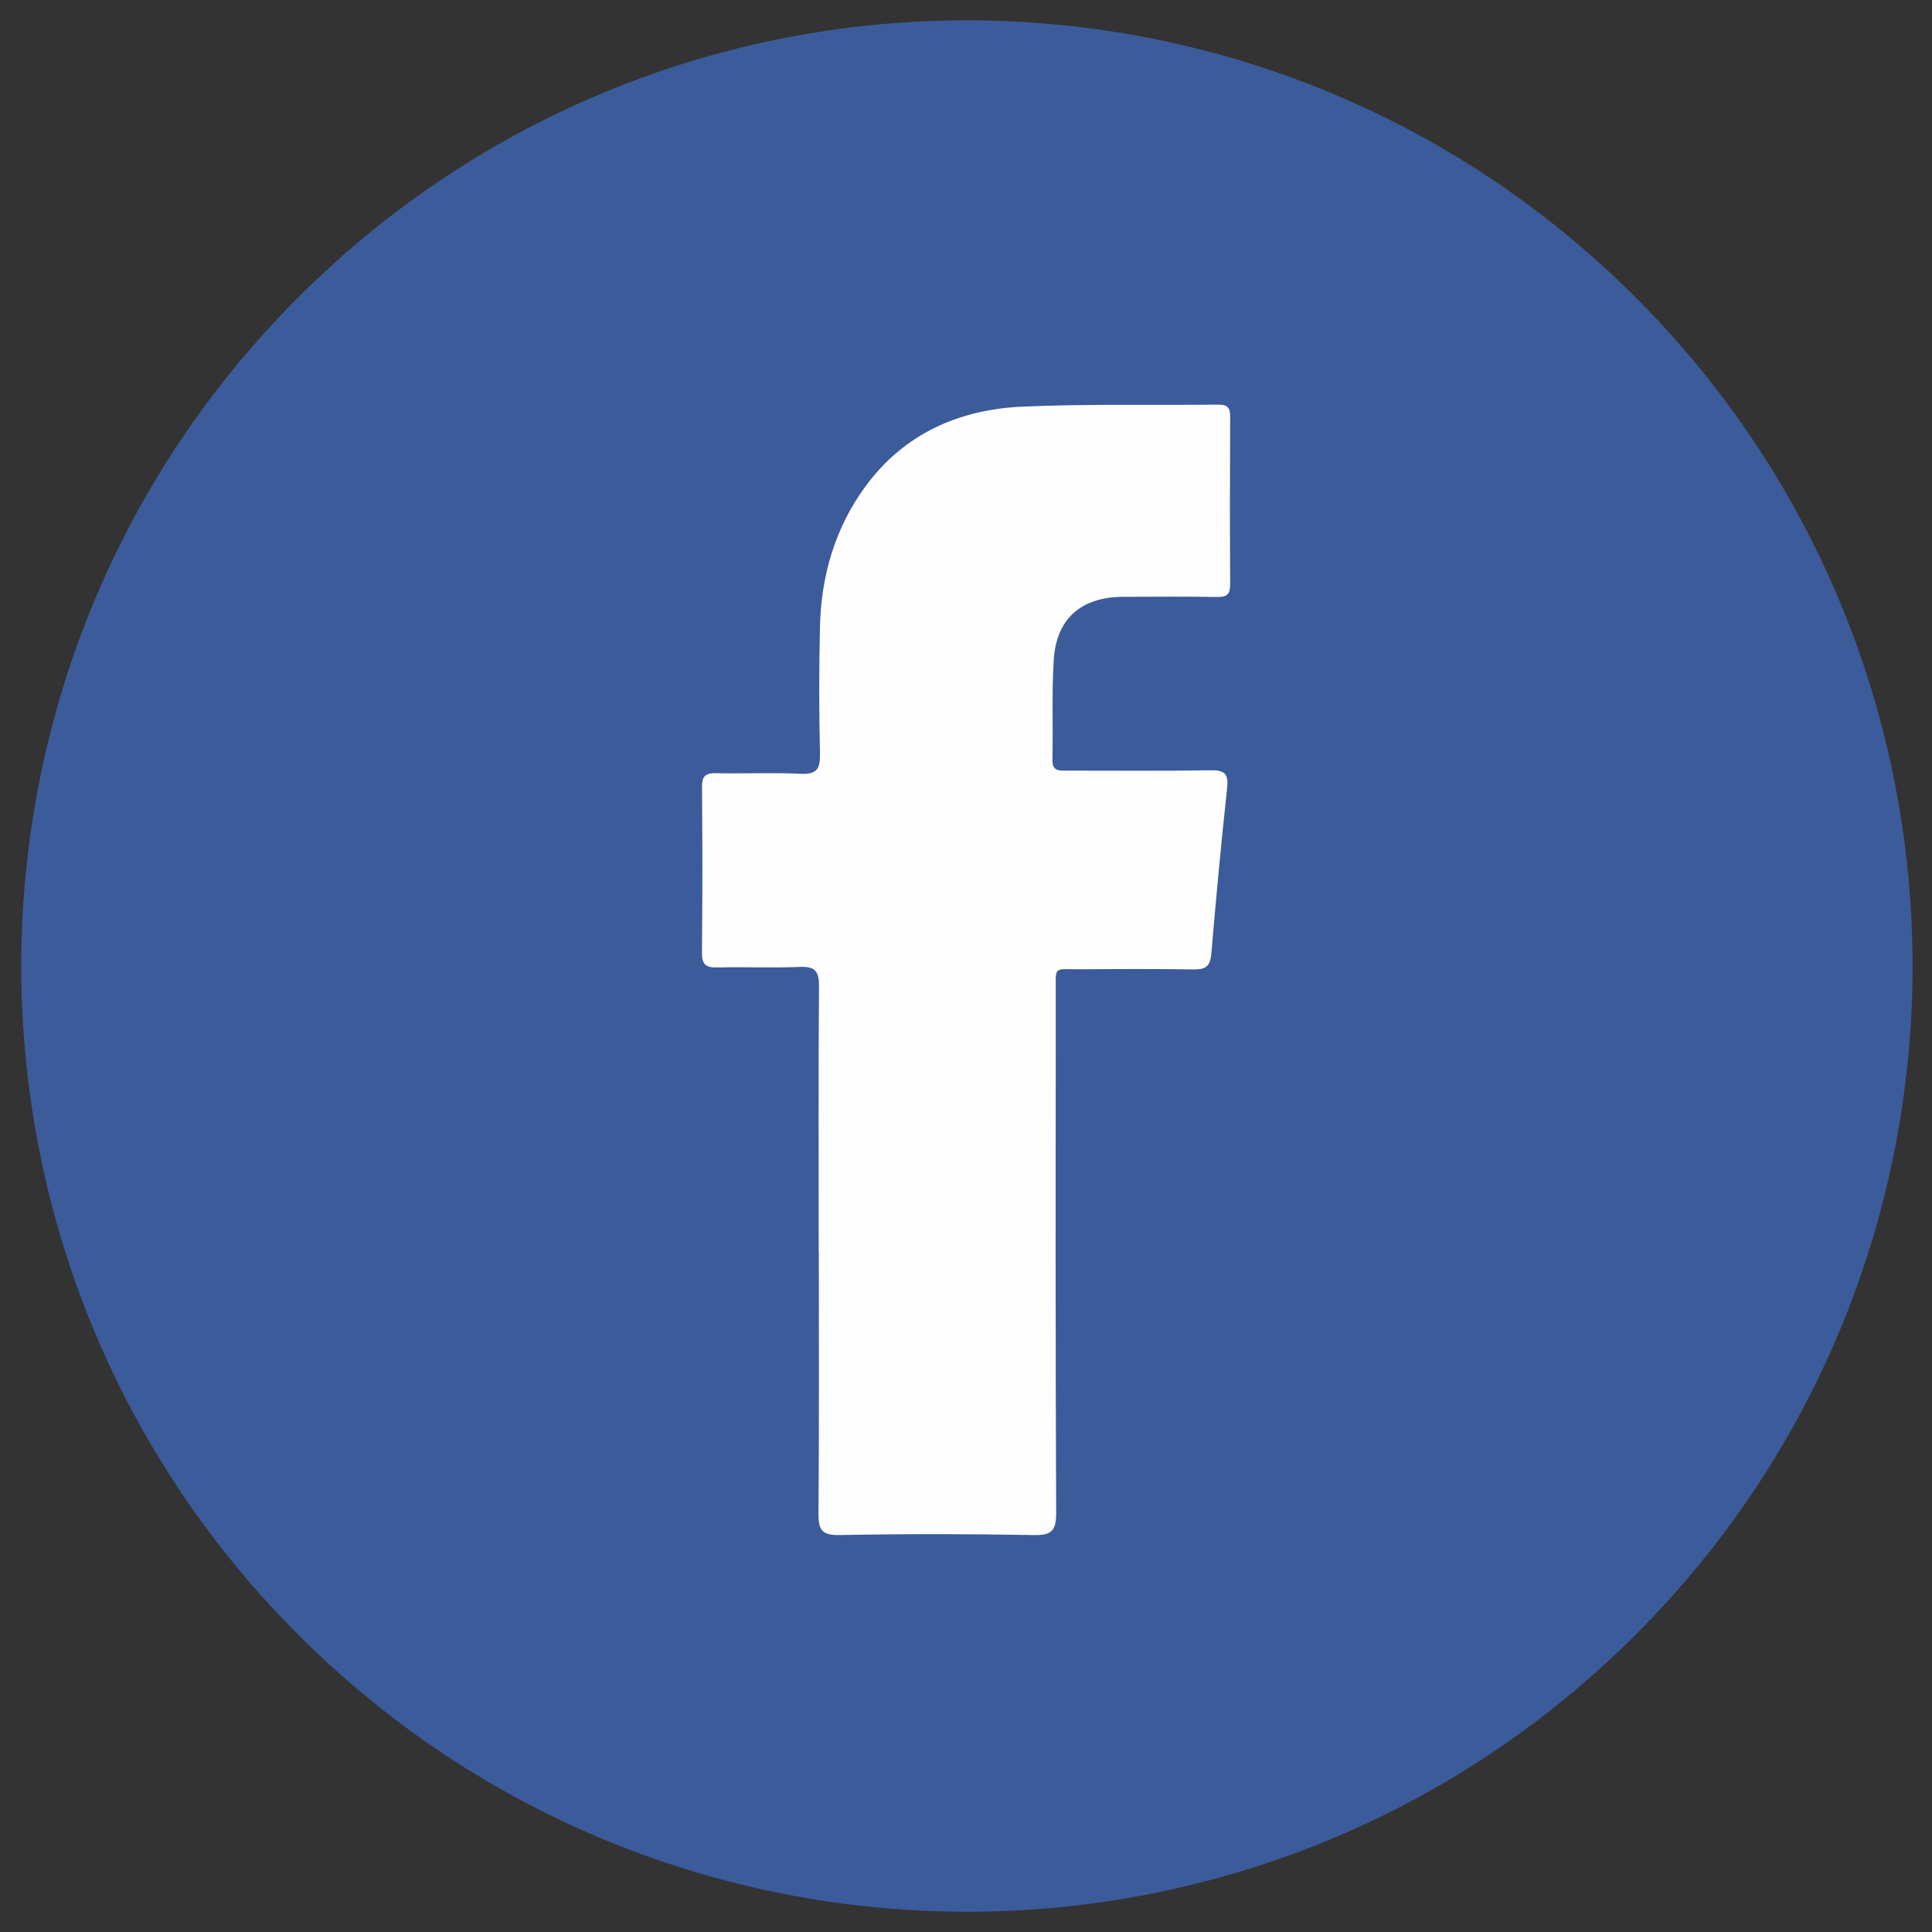 <svg width="57" height="57" viewBox="0 0 57 57" fill="none" xmlns="http://www.w3.org/2000/svg">
<rect x="0" y="0" width="57" height="57" fill="#333333" stroke="none"/>
<g id="Layer_1" clip-path="url(#clip0_4270_2538)">
<path id="Vector" d="M48.255 48.23C59.151 37.334 59.151 19.668 48.255 8.772C37.36 -2.124 19.695 -2.124 8.799 8.772C-2.097 19.668 -2.097 37.334 8.799 48.23C19.695 59.126 37.36 59.126 48.255 48.23Z" fill="#3C5B9A"/>
<path id="Vector_2" fill-rule="evenodd" clip-rule="evenodd" d="M24.154 36.92C24.154 34.309 24.143 31.698 24.163 29.088C24.166 28.648 24.042 28.51 23.602 28.527C22.788 28.56 21.973 28.524 21.159 28.542C20.828 28.551 20.707 28.46 20.71 28.11C20.727 26.48 20.725 24.851 20.712 23.221C20.709 22.909 20.803 22.805 21.12 22.811C21.954 22.831 22.788 22.788 23.62 22.829C24.102 22.853 24.201 22.682 24.192 22.235C24.163 20.994 24.163 19.753 24.191 18.512C24.223 16.998 24.63 15.584 25.533 14.352C26.674 12.793 28.298 12.08 30.169 11.997C32.092 11.912 34.02 11.959 35.946 11.938C36.214 11.935 36.294 12.031 36.294 12.292C36.285 13.939 36.283 15.588 36.294 17.235C36.297 17.529 36.201 17.619 35.913 17.613C34.987 17.598 34.061 17.605 33.136 17.608C31.903 17.613 31.166 18.247 31.089 19.467C31.027 20.444 31.073 21.428 31.05 22.41C31.041 22.76 31.249 22.736 31.48 22.736C32.887 22.735 34.295 22.749 35.702 22.726C36.115 22.718 36.251 22.814 36.204 23.248C36.027 24.885 35.875 26.525 35.735 28.166C35.702 28.536 35.534 28.607 35.201 28.601C34.09 28.584 32.98 28.589 31.868 28.597C31.07 28.601 31.148 28.48 31.148 29.294C31.144 34.404 31.138 39.516 31.16 44.626C31.163 45.166 31.024 45.3 30.491 45.289C28.584 45.254 26.676 45.253 24.769 45.289C24.232 45.3 24.143 45.118 24.148 44.639C24.169 42.066 24.158 39.492 24.158 36.917L24.154 36.92Z" fill="#FEFEFE"/>
</g>
<defs>
<clipPath id="clip0_4270_2538">
<rect width="55.8" height="55.8" fill="white" transform="translate(0.626 0.6)"/>
</clipPath>
</defs>
</svg>

